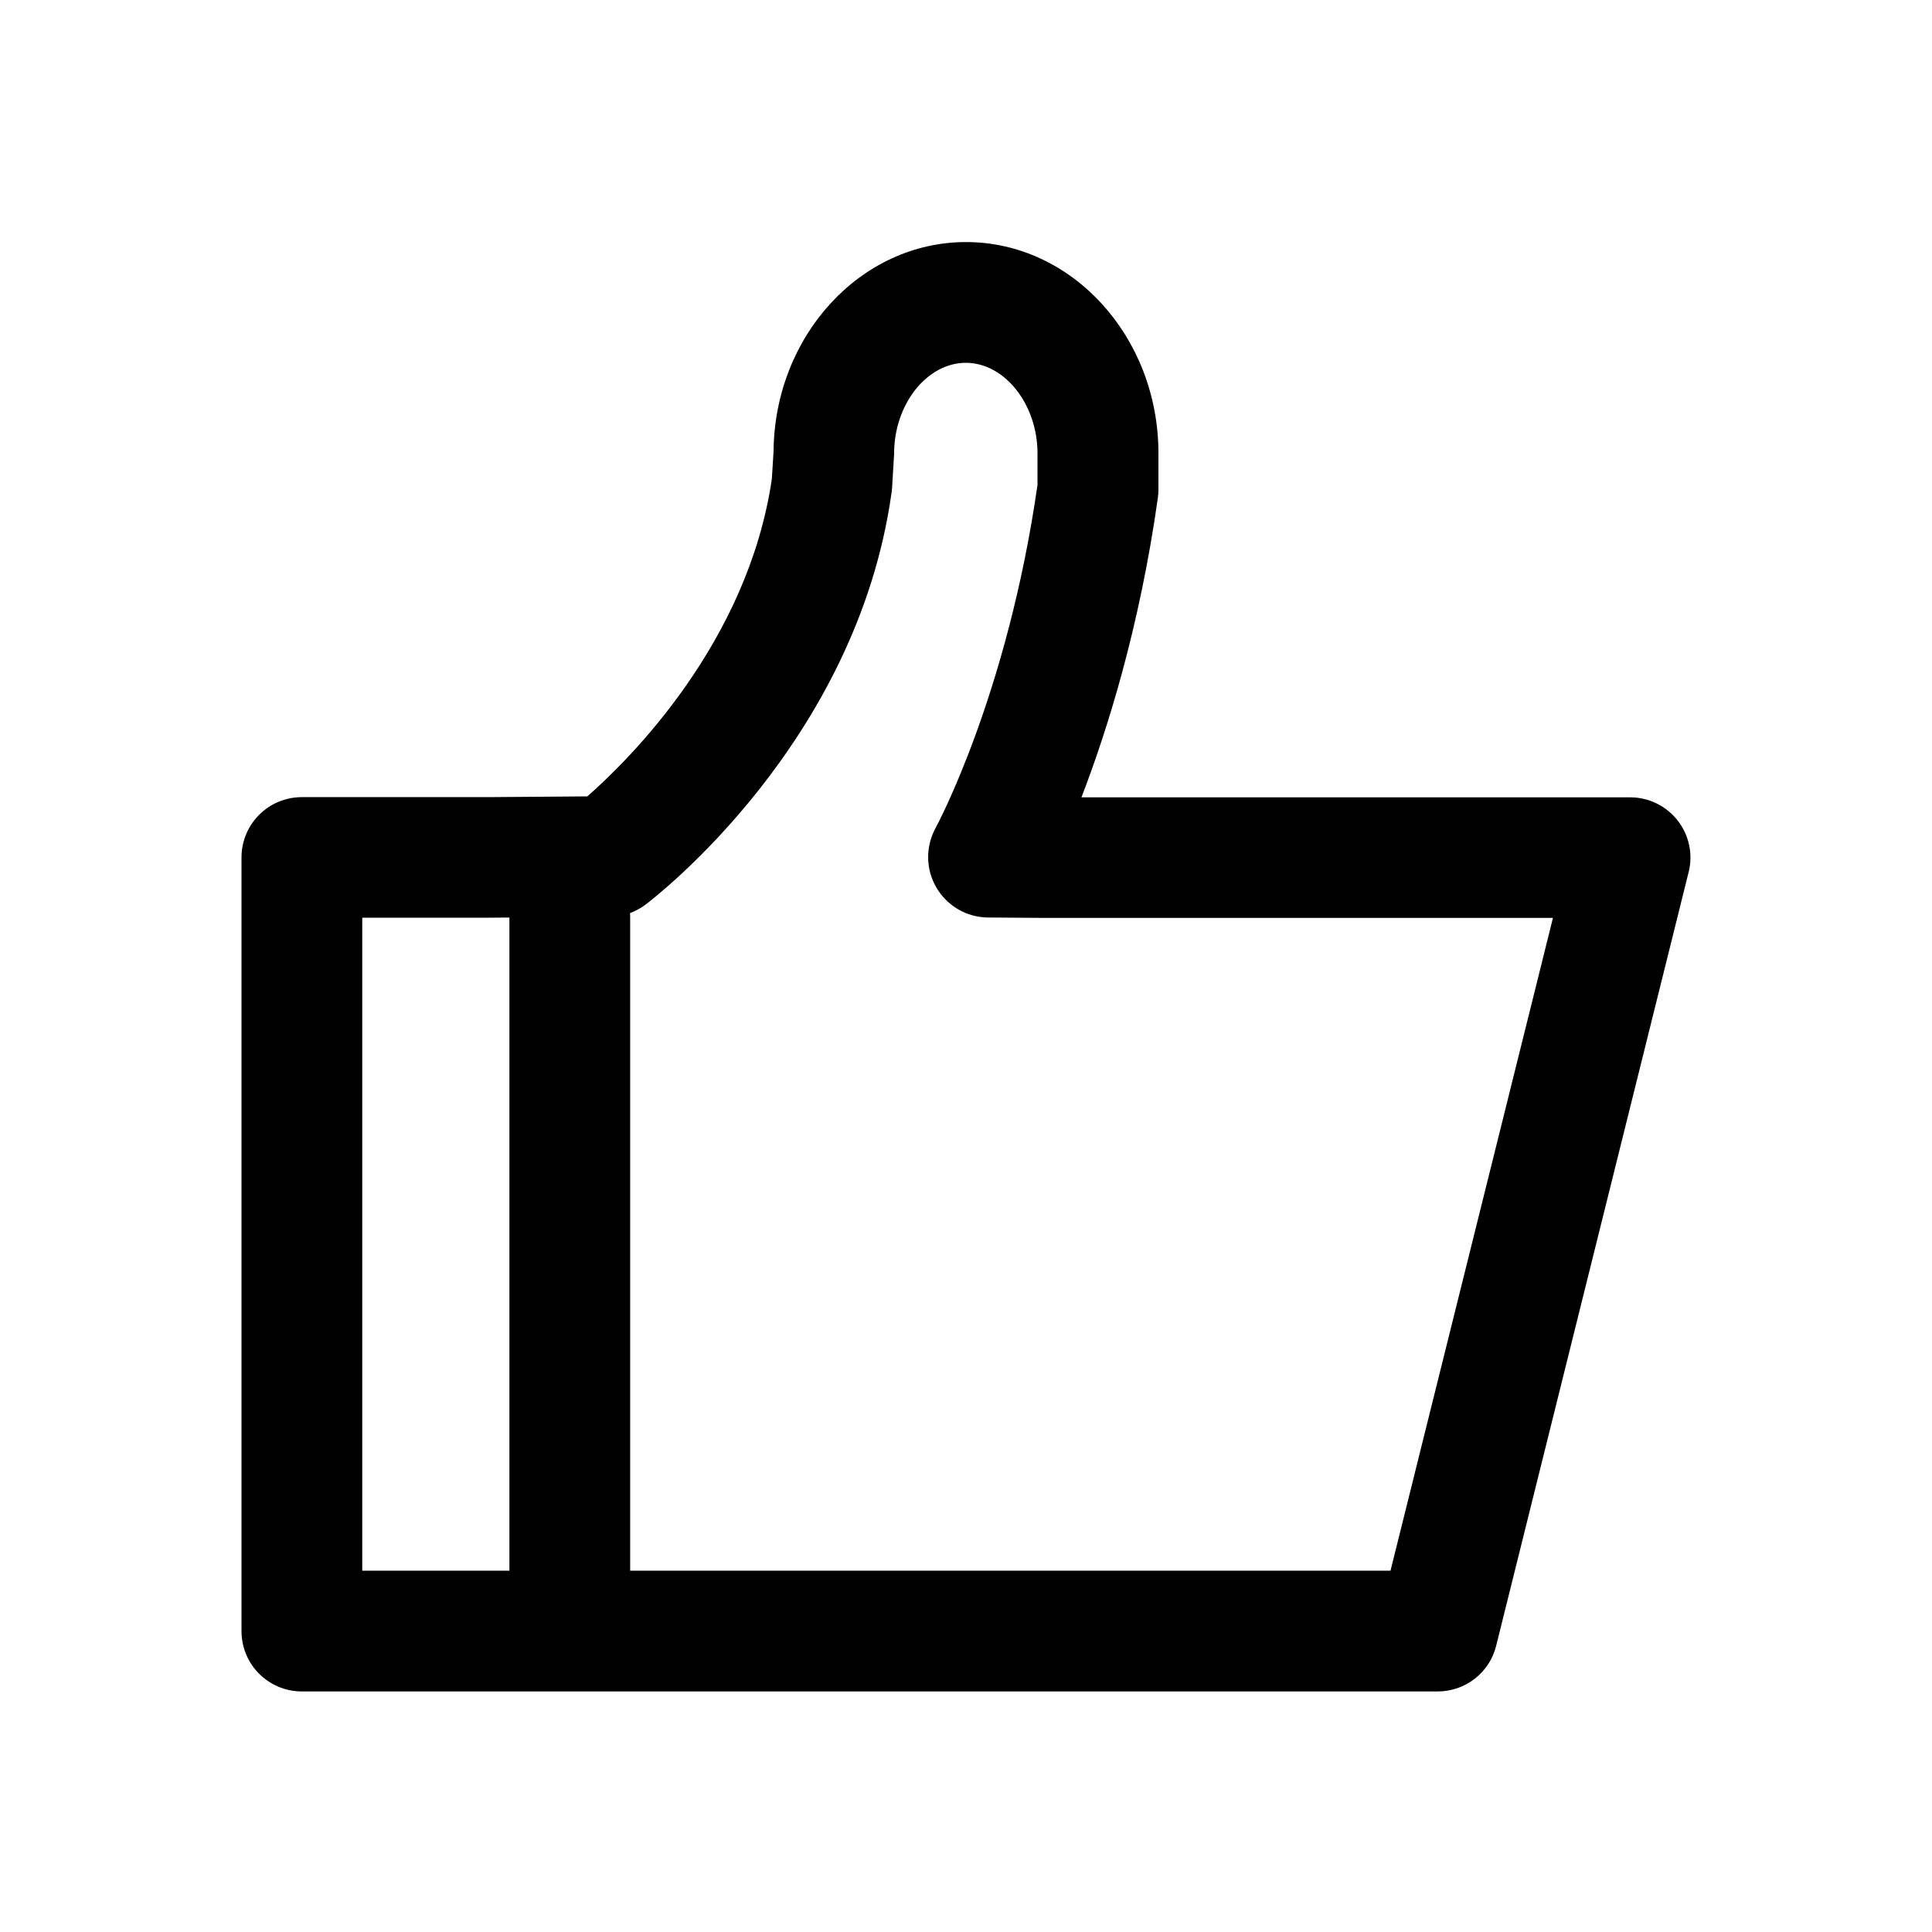 <?xml version="1.0" standalone="no"?><!DOCTYPE svg PUBLIC "-//W3C//DTD SVG 1.1//EN" "http://www.w3.org/Graphics/SVG/1.1/DTD/svg11.dtd"><svg t="1724356944159" class="icon" viewBox="0 0 1024 1024" version="1.1" xmlns="http://www.w3.org/2000/svg" p-id="7946" xmlns:xlink="http://www.w3.org/1999/xlink" width="64" height="64"><path d="M762 896.5H160c-17.7 0-32-14.3-32-32v-410c0-17.7 14.3-32 32-32h98.7l52.6-0.4c22-19.3 85.1-81.4 97.8-168.3l0.9-14.5c0.5-61.3 46.1-111 102-111 56.2 0 102 50.2 102 112v19c0 1.5-0.1 3-0.3 4.5-9.7 68.8-26.8 123.2-40.5 158.8H864c9.8 0 19.1 4.5 25.2 12.3 6.1 7.8 8.2 17.9 5.8 27.4l-102 410c-3.5 14.2-16.3 24.2-31 24.2z m-570-64h545l86.1-346H552.5l-28.8-0.2c-11.3-0.1-21.7-6.1-27.4-15.9-5.7-9.7-5.8-21.7-0.4-31.6 0.4-0.7 38-70.2 54-181.8v-16.7c0-26-17.4-48-38-48s-38 22-38 48c0 0.6 0 1.3-0.1 1.9l-1 16.7c-0.1 0.9-0.1 1.7-0.3 2.5C453.9 394 346.6 476.1 342.1 479.5c-5.5 4.1-12.1 6.4-19 6.4l-64.2 0.5H192v346.1z" p-id="7947"></path><path d="M302 894c-17.7 0-32-14.3-32-32V486c0-17.7 14.3-32 32-32s32 14.3 32 32v376c0 17.7-14.3 32-32 32z" p-id="7948"></path></svg>